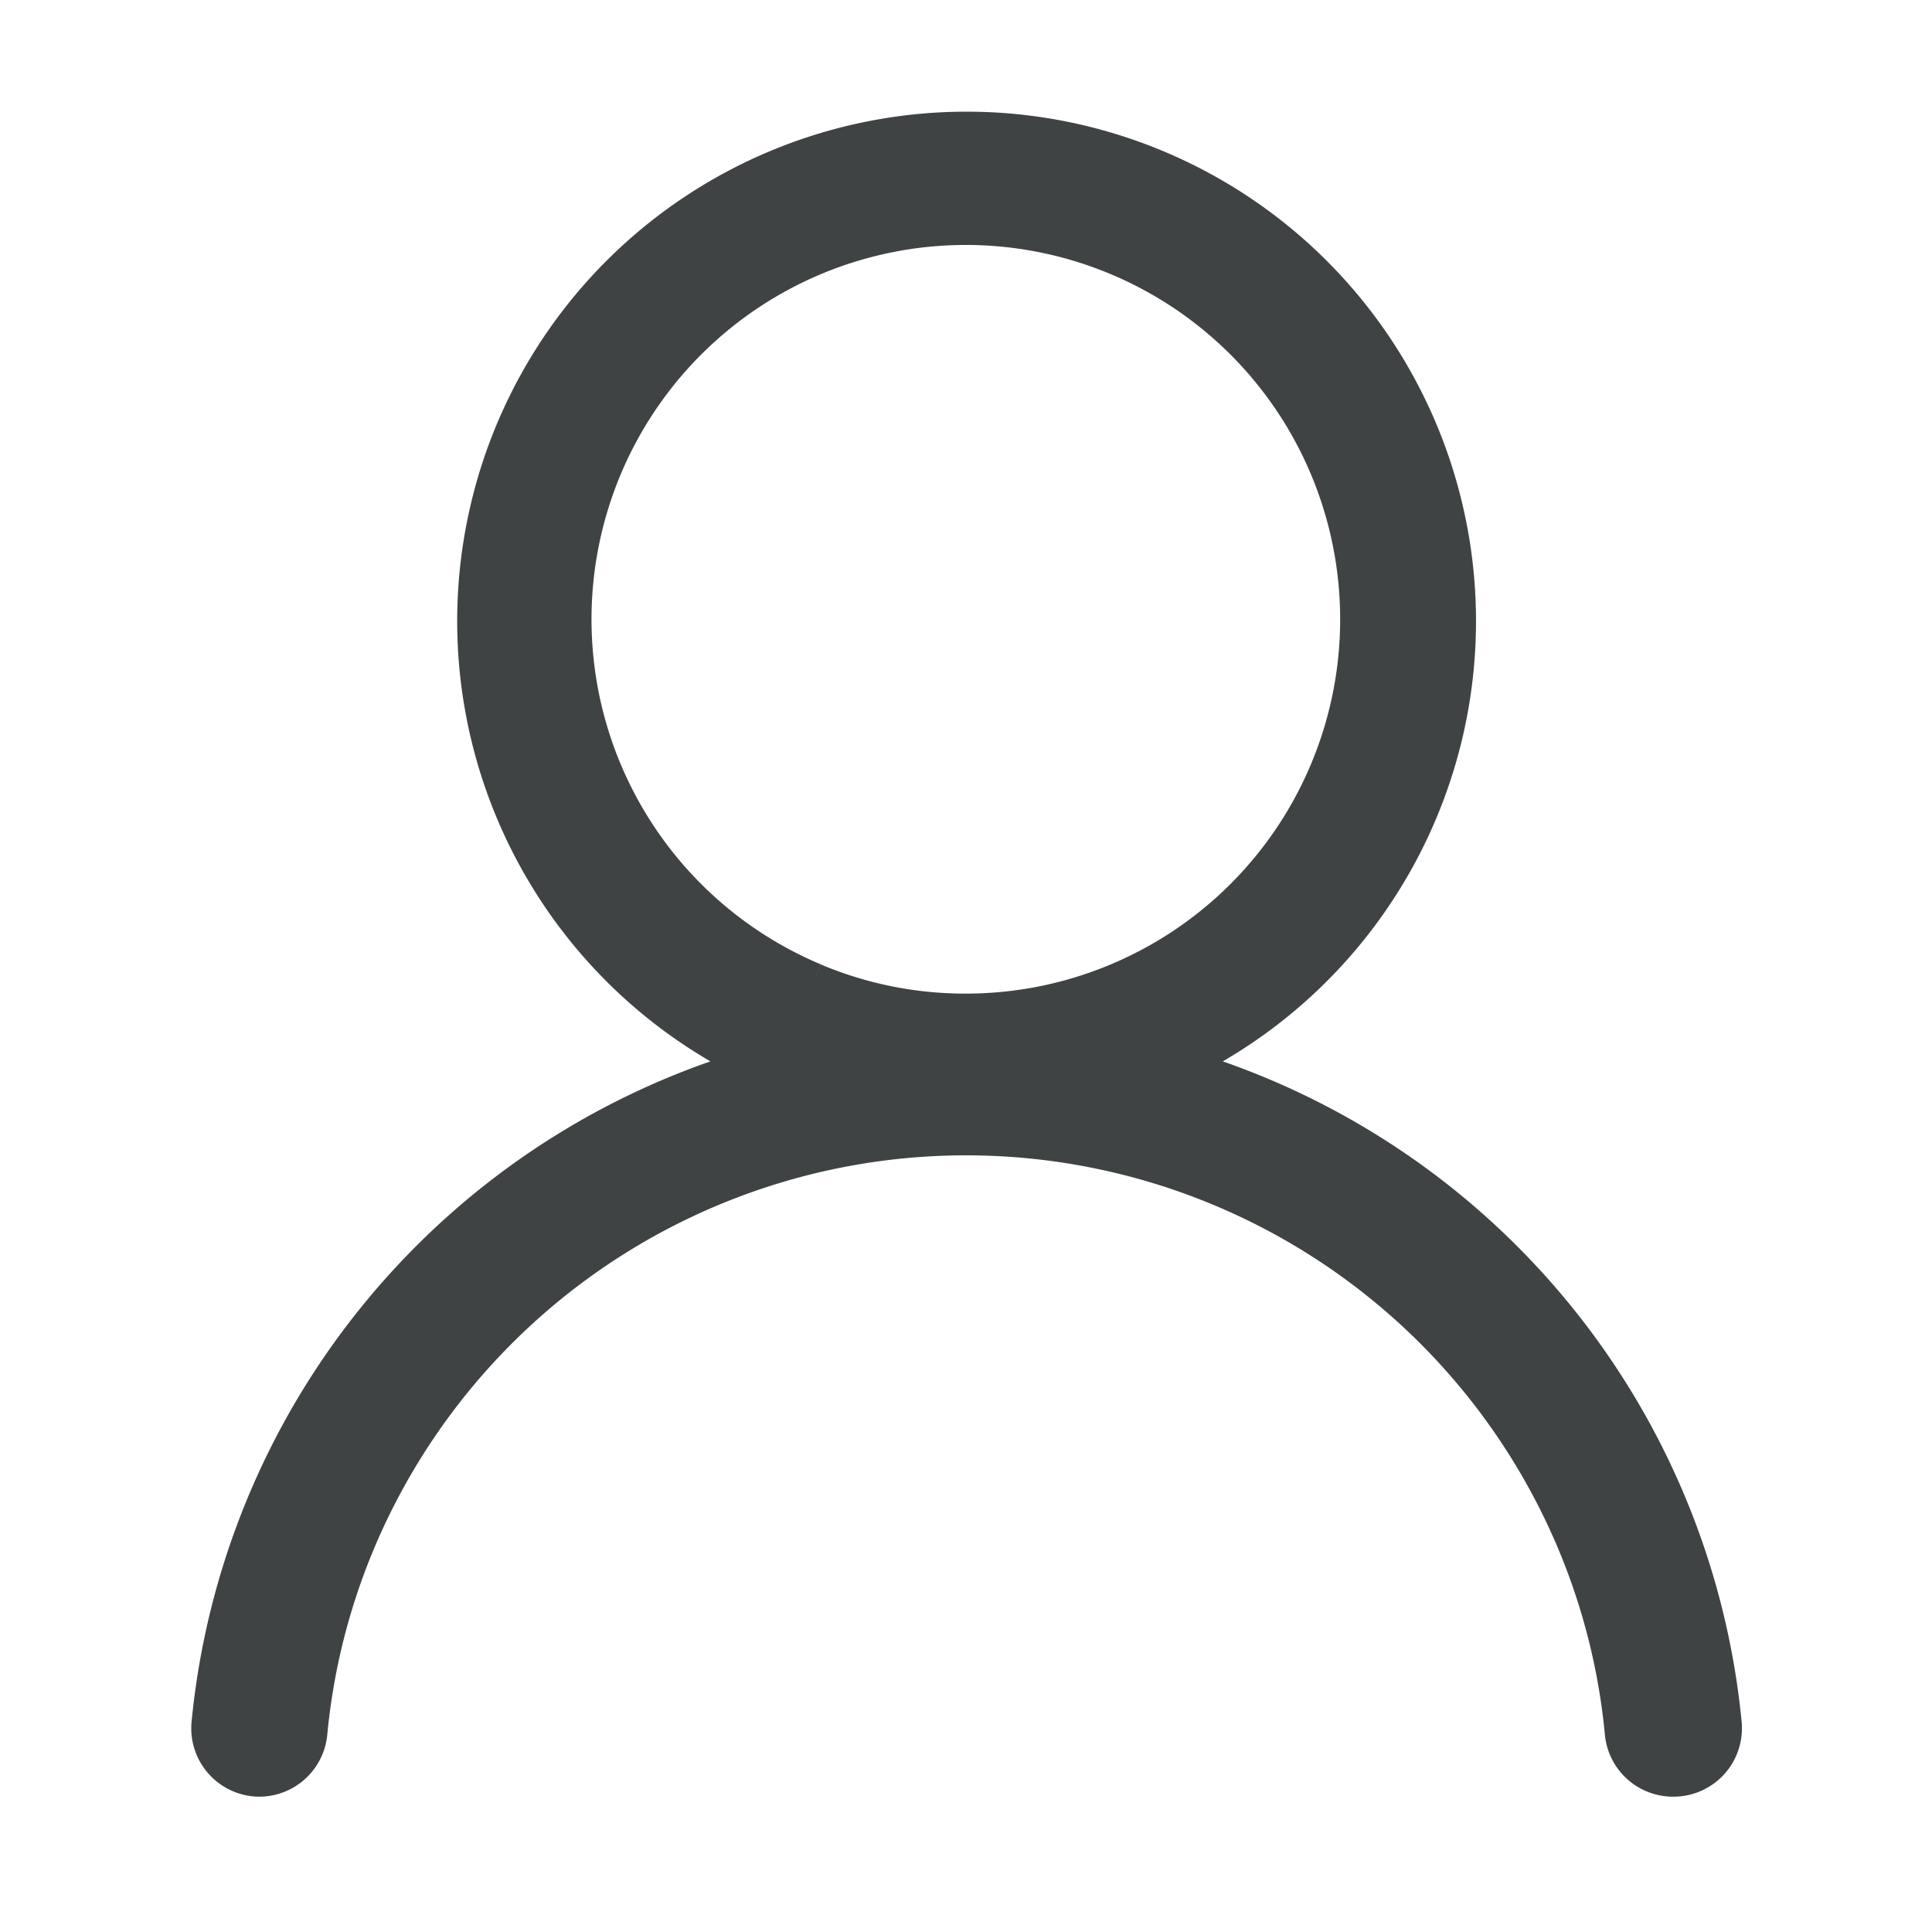 <svg xmlns="http://www.w3.org/2000/svg" xmlns:xlink="http://www.w3.org/1999/xlink" width="24" height="24" viewBox="0 0 24 24">
  <defs>
    <clipPath id="clip-path">
      <rect id="사각형_624" data-name="사각형 624" width="24" height="24" transform="translate(-0.146)" fill="none" opacity="0.34"/>
    </clipPath>
  </defs>
  <g id="login" transform="translate(0.146)">
    <g id="검색아이콘" transform="translate(0)">
      <g id="마스크_그룹_5" data-name="마스크 그룹 5" transform="translate(0 0)" clip-path="url(#clip-path)">
        <path id="패스_7" data-name="패스 7" d="M445.56,171.55a.7.7,0,0,0,.7-.632,8.035,8.035,0,0,1,.6-2.377,8.129,8.129,0,0,1,14.97,0,8.035,8.035,0,0,1,.6,2.377.7.7,0,0,0,.7.632h0a.7.7,0,0,0,.7-.766,9.53,9.53,0,0,0-6.672-8.184,6.178,6.178,0,1,0-5.613,0,9.53,9.53,0,0,0-6.672,8.184A.7.7,0,0,0,445.56,171.55Zm6.922-10.051a4.8,4.8,0,1,1,1.86.375A4.765,4.765,0,0,1,452.482,161.5Z" transform="translate(-442.49 -149.381)" fill="#3f4343" stroke="#3f4343" stroke-width="0.3"/>
      </g>
    </g>
  </g>
</svg>
